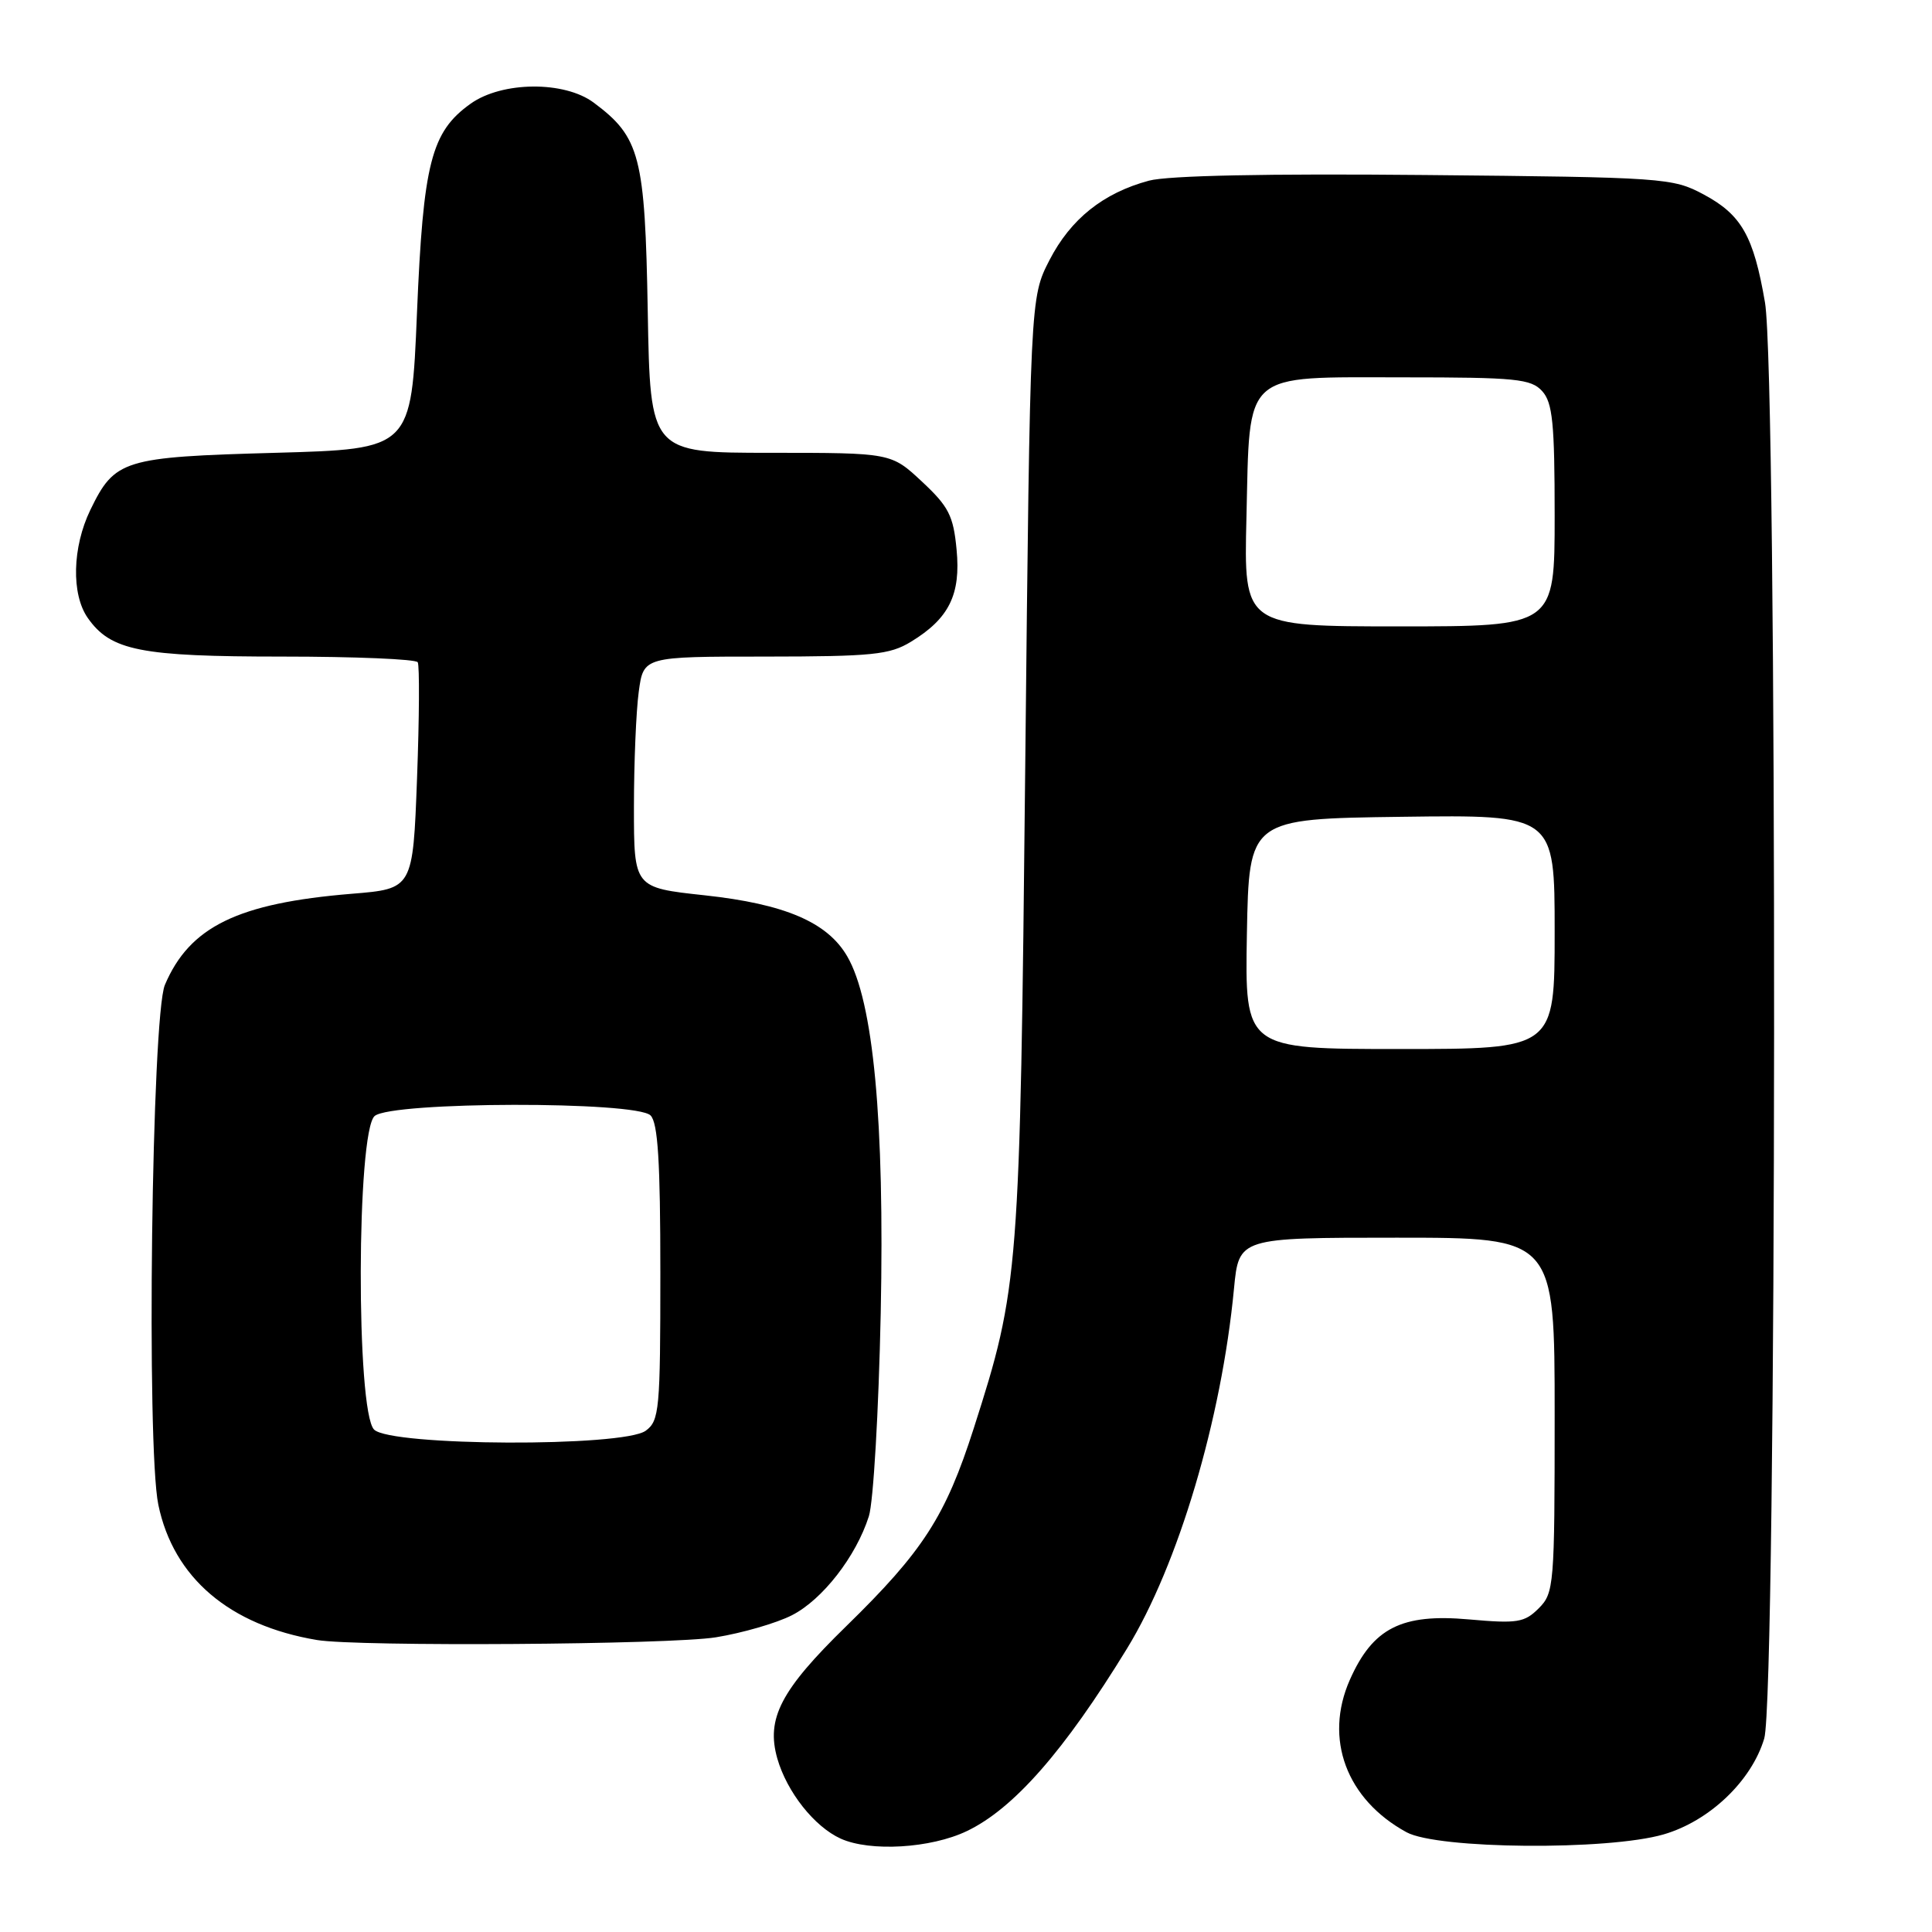 <?xml version="1.0" encoding="UTF-8" standalone="no"?>
<!DOCTYPE svg PUBLIC "-//W3C//DTD SVG 1.1//EN" "http://www.w3.org/Graphics/SVG/1.1/DTD/svg11.dtd" >
<svg xmlns="http://www.w3.org/2000/svg" xmlns:xlink="http://www.w3.org/1999/xlink" version="1.1" viewBox="0 0 256 256">
 <g >
 <path fill="currentColor"
d=" M 128.11 242.63 C 134.31 239.67 141.02 232.02 149.33 218.45 C 156.13 207.35 161.86 188.08 163.51 170.75 C 164.16 164.00 164.16 164.00 185.08 164.00 C 206.00 164.00 206.00 164.00 206.00 187.50 C 206.00 210.07 205.92 211.08 203.89 213.11 C 202.00 215.00 201.05 215.15 194.64 214.58 C 185.72 213.78 181.90 215.72 178.86 222.59 C 175.41 230.39 178.40 238.43 186.37 242.78 C 190.48 245.03 213.02 245.22 220.43 243.07 C 226.50 241.31 232.09 235.99 233.77 230.36 C 235.45 224.76 235.54 49.83 233.87 40.08 C 232.36 31.27 230.76 28.45 225.73 25.76 C 221.63 23.57 220.53 23.49 188.84 23.19 C 167.98 22.99 154.75 23.26 152.24 23.94 C 146.18 25.57 141.87 29.02 139.06 34.47 C 136.50 39.45 136.50 39.45 135.85 101.47 C 135.15 168.97 135.03 170.51 129.03 189.25 C 125.29 200.92 122.33 205.52 112.14 215.47 C 103.45 223.95 101.49 227.72 103.00 233.02 C 104.28 237.46 107.90 242.04 111.40 243.63 C 115.30 245.39 123.33 244.92 128.11 242.63 Z  M 94.87 216.95 C 98.37 216.38 102.90 215.07 104.93 214.03 C 108.98 211.97 113.44 206.23 115.13 200.91 C 115.73 199.04 116.43 186.93 116.70 174.00 C 117.22 148.53 115.73 132.64 112.25 126.70 C 109.62 122.19 103.99 119.78 93.35 118.63 C 84.00 117.62 84.00 117.62 84.00 106.95 C 84.00 101.08 84.29 94.19 84.64 91.64 C 85.27 87.00 85.27 87.00 101.39 87.00 C 115.59 86.99 117.88 86.76 120.70 85.04 C 125.76 81.96 127.33 78.78 126.75 72.80 C 126.33 68.34 125.70 67.11 122.17 63.82 C 118.08 60.00 118.08 60.00 102.12 60.00 C 86.16 60.00 86.16 60.00 85.83 41.25 C 85.47 20.68 84.82 18.18 78.67 13.60 C 74.78 10.70 66.53 10.77 62.36 13.74 C 57.13 17.47 56.08 21.58 55.25 41.50 C 54.50 59.50 54.50 59.50 36.50 60.00 C 16.30 60.56 15.21 60.90 11.97 67.57 C 9.58 72.51 9.43 78.74 11.63 81.88 C 14.67 86.22 18.60 87.00 37.41 87.00 C 47.02 87.00 55.09 87.34 55.35 87.75 C 55.60 88.16 55.56 95.09 55.26 103.13 C 54.71 117.77 54.71 117.77 46.61 118.43 C 31.52 119.67 25.13 122.78 21.85 130.50 C 20.10 134.62 19.38 191.69 20.98 199.39 C 22.98 209.04 30.40 215.37 42.00 217.31 C 47.37 218.21 88.85 217.93 94.87 216.95 Z  M 165.22 123.75 C 165.50 108.50 165.50 108.50 185.75 108.23 C 206.00 107.96 206.00 107.96 206.00 123.48 C 206.00 139.00 206.00 139.00 185.47 139.00 C 164.95 139.00 164.95 139.00 165.22 123.75 Z  M 165.16 68.60 C 165.63 48.94 164.44 50.00 186.00 50.00 C 200.90 50.00 202.87 50.20 204.35 51.83 C 205.73 53.36 206.00 56.08 206.00 68.33 C 206.00 83.00 206.00 83.00 185.41 83.00 C 164.81 83.00 164.81 83.00 165.16 68.60 Z  M 49.57 189.43 C 47.16 187.02 47.24 149.88 49.65 147.87 C 51.97 145.95 84.29 145.89 86.20 147.80 C 87.18 148.78 87.50 153.94 87.50 168.63 C 87.50 186.81 87.37 188.26 85.56 189.58 C 82.58 191.76 51.77 191.63 49.57 189.43 Z "/>
</g>
</svg>
